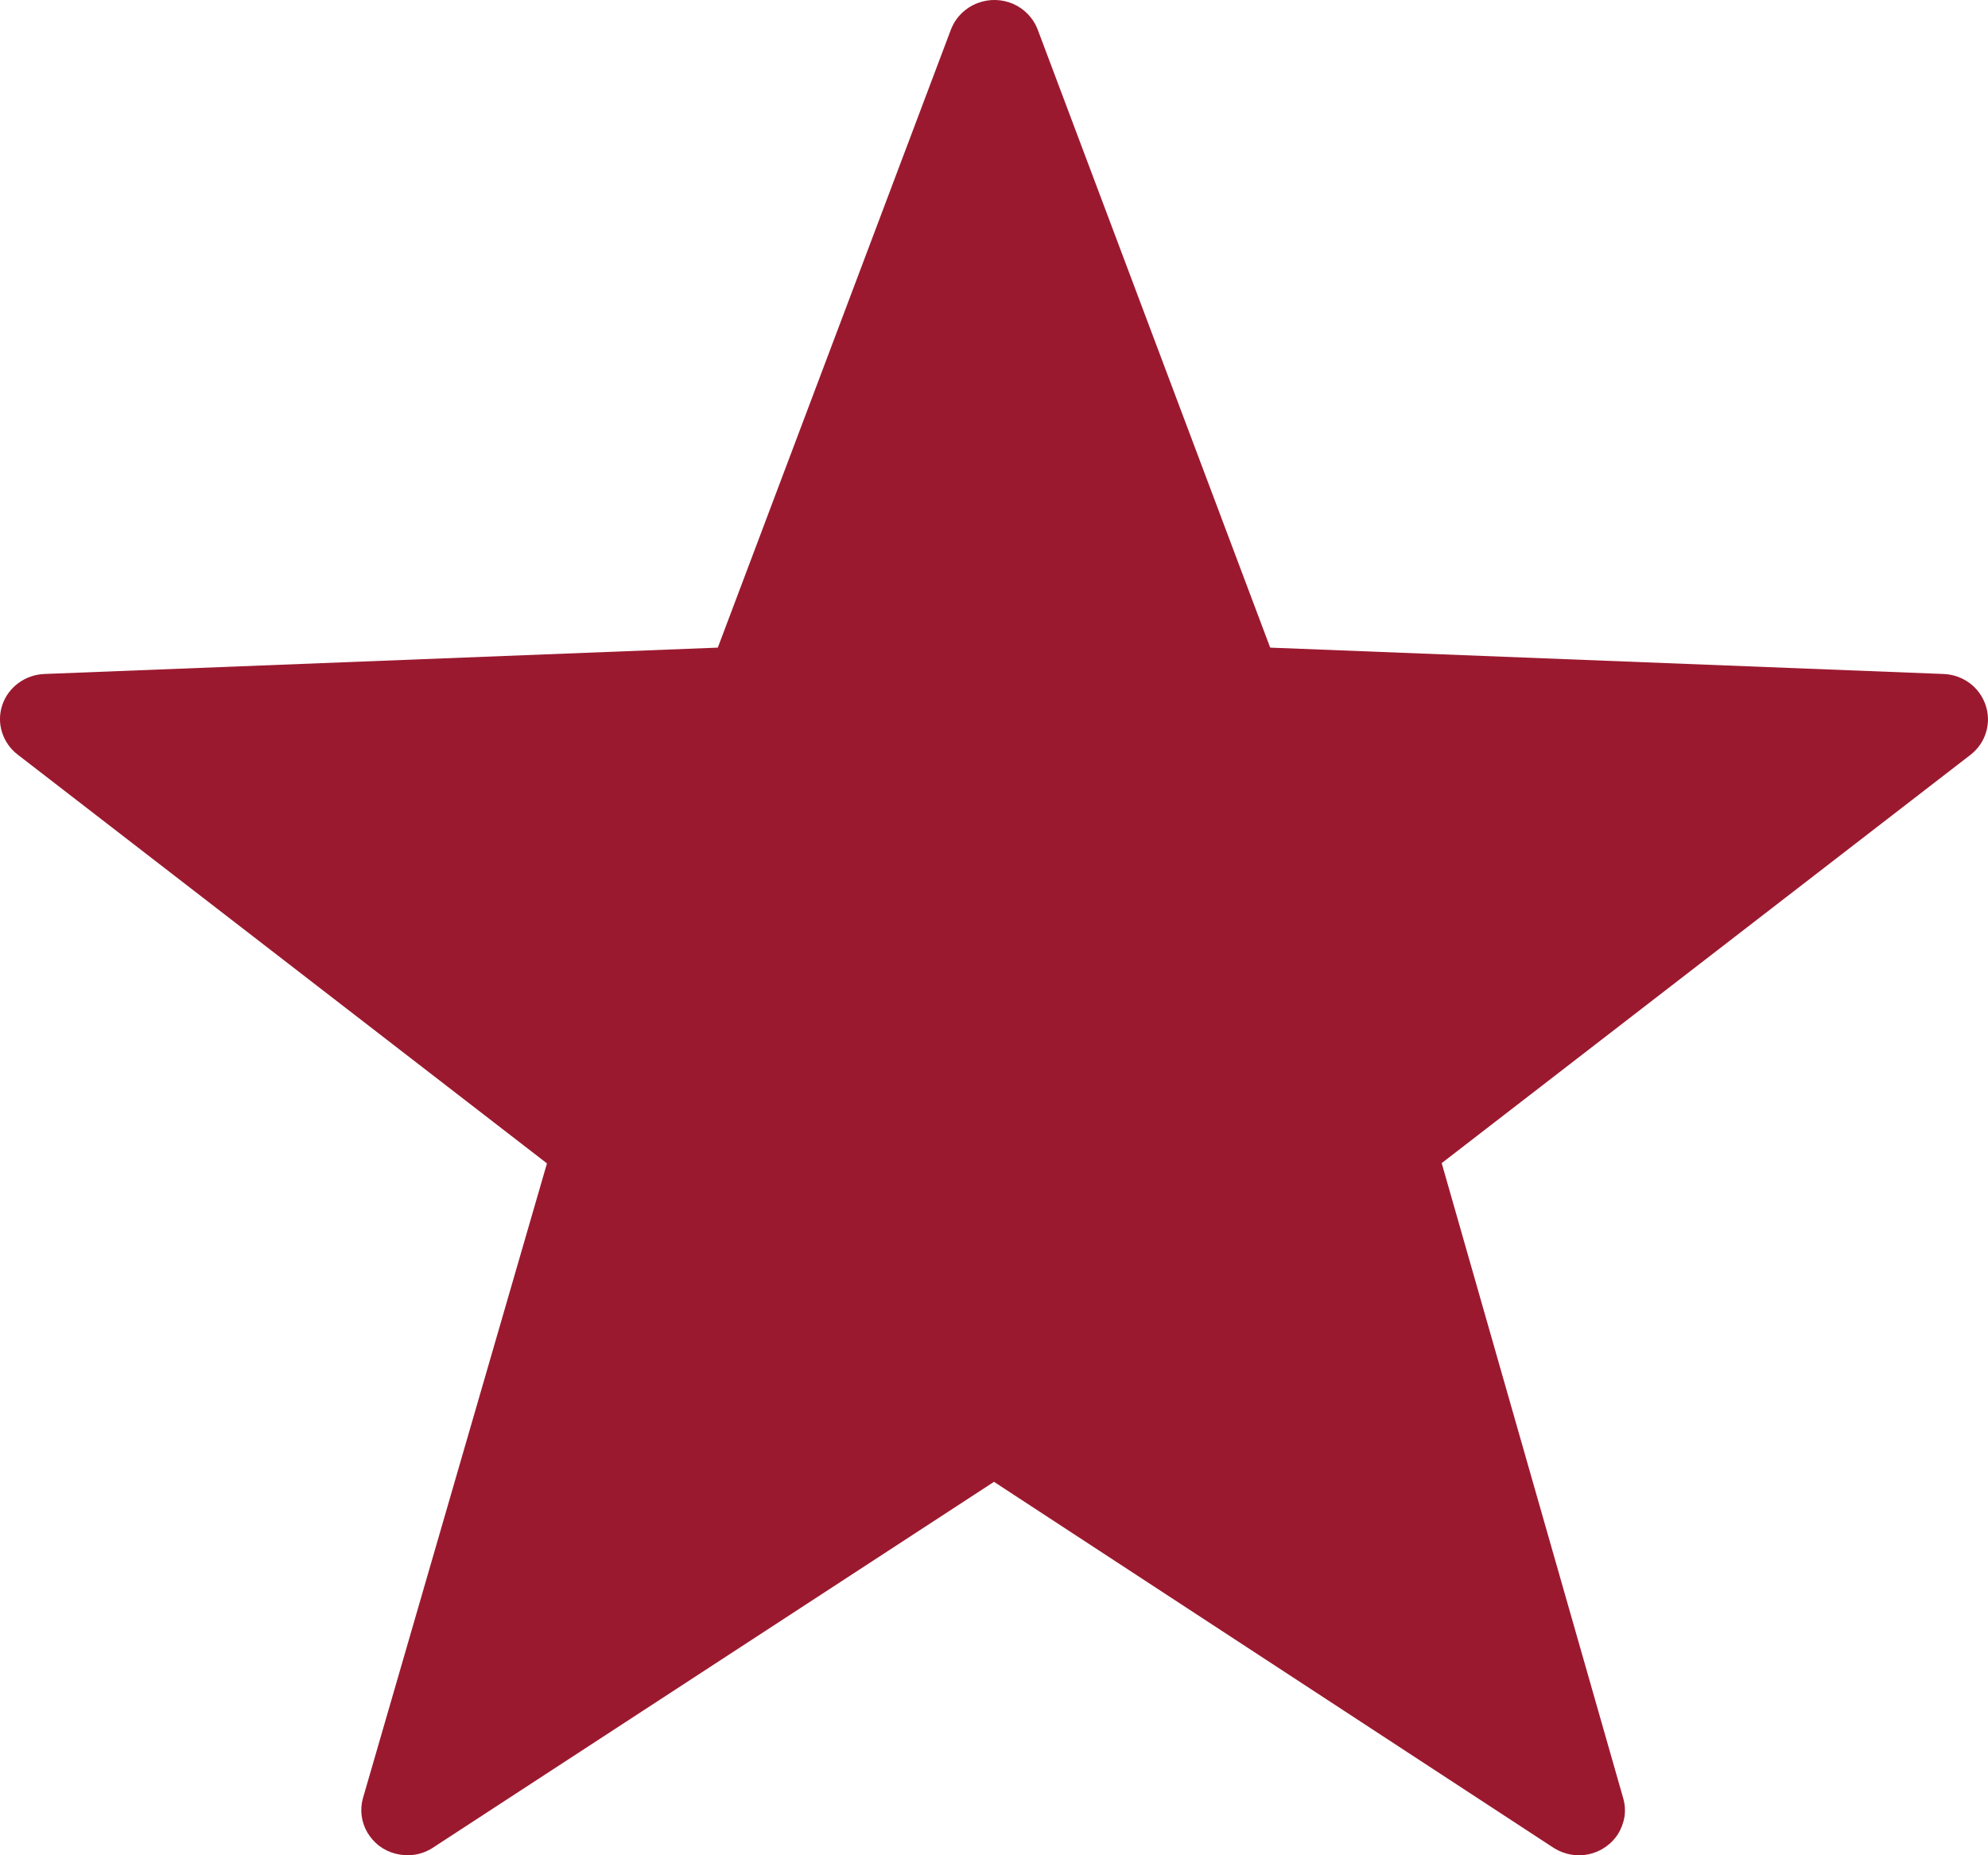 <svg width="15" height="14" viewBox="0 0 15 14" fill="none" xmlns="http://www.w3.org/2000/svg">
<path d="M14.862 5.155C14.918 5.197 14.96 5.255 14.982 5.321C15.004 5.387 15.006 5.457 14.986 5.523C14.967 5.59 14.927 5.648 14.873 5.692L10.878 8.777L12.248 13.571C12.261 13.617 12.264 13.664 12.257 13.711C12.249 13.757 12.232 13.802 12.207 13.842C12.182 13.88 12.151 13.912 12.113 13.938C12.076 13.964 12.034 13.982 11.989 13.992C11.945 14.002 11.899 14.003 11.854 13.995C11.809 13.987 11.766 13.971 11.727 13.947L7.5 11.182L3.26 13.947C3.22 13.972 3.174 13.989 3.127 13.996C3.079 14.003 3.031 14 2.984 13.988C2.94 13.977 2.899 13.957 2.862 13.93C2.826 13.902 2.796 13.868 2.773 13.83C2.75 13.791 2.735 13.748 2.729 13.704C2.723 13.659 2.726 13.614 2.738 13.571L4.127 8.779L0.133 5.694C0.077 5.651 0.036 5.592 0.015 5.525C-0.006 5.459 -0.005 5.387 0.017 5.321C0.039 5.255 0.081 5.197 0.138 5.155C0.194 5.113 0.263 5.089 0.334 5.086L5.416 4.887L7.175 0.223C7.193 0.177 7.22 0.135 7.255 0.101C7.291 0.066 7.333 0.039 7.38 0.022C7.466 -0.01 7.56 -0.007 7.644 0.029C7.728 0.066 7.793 0.133 7.827 0.216L9.584 4.887L14.666 5.086C14.737 5.089 14.805 5.113 14.862 5.155Z" fill="#9B192F"/>
</svg>
